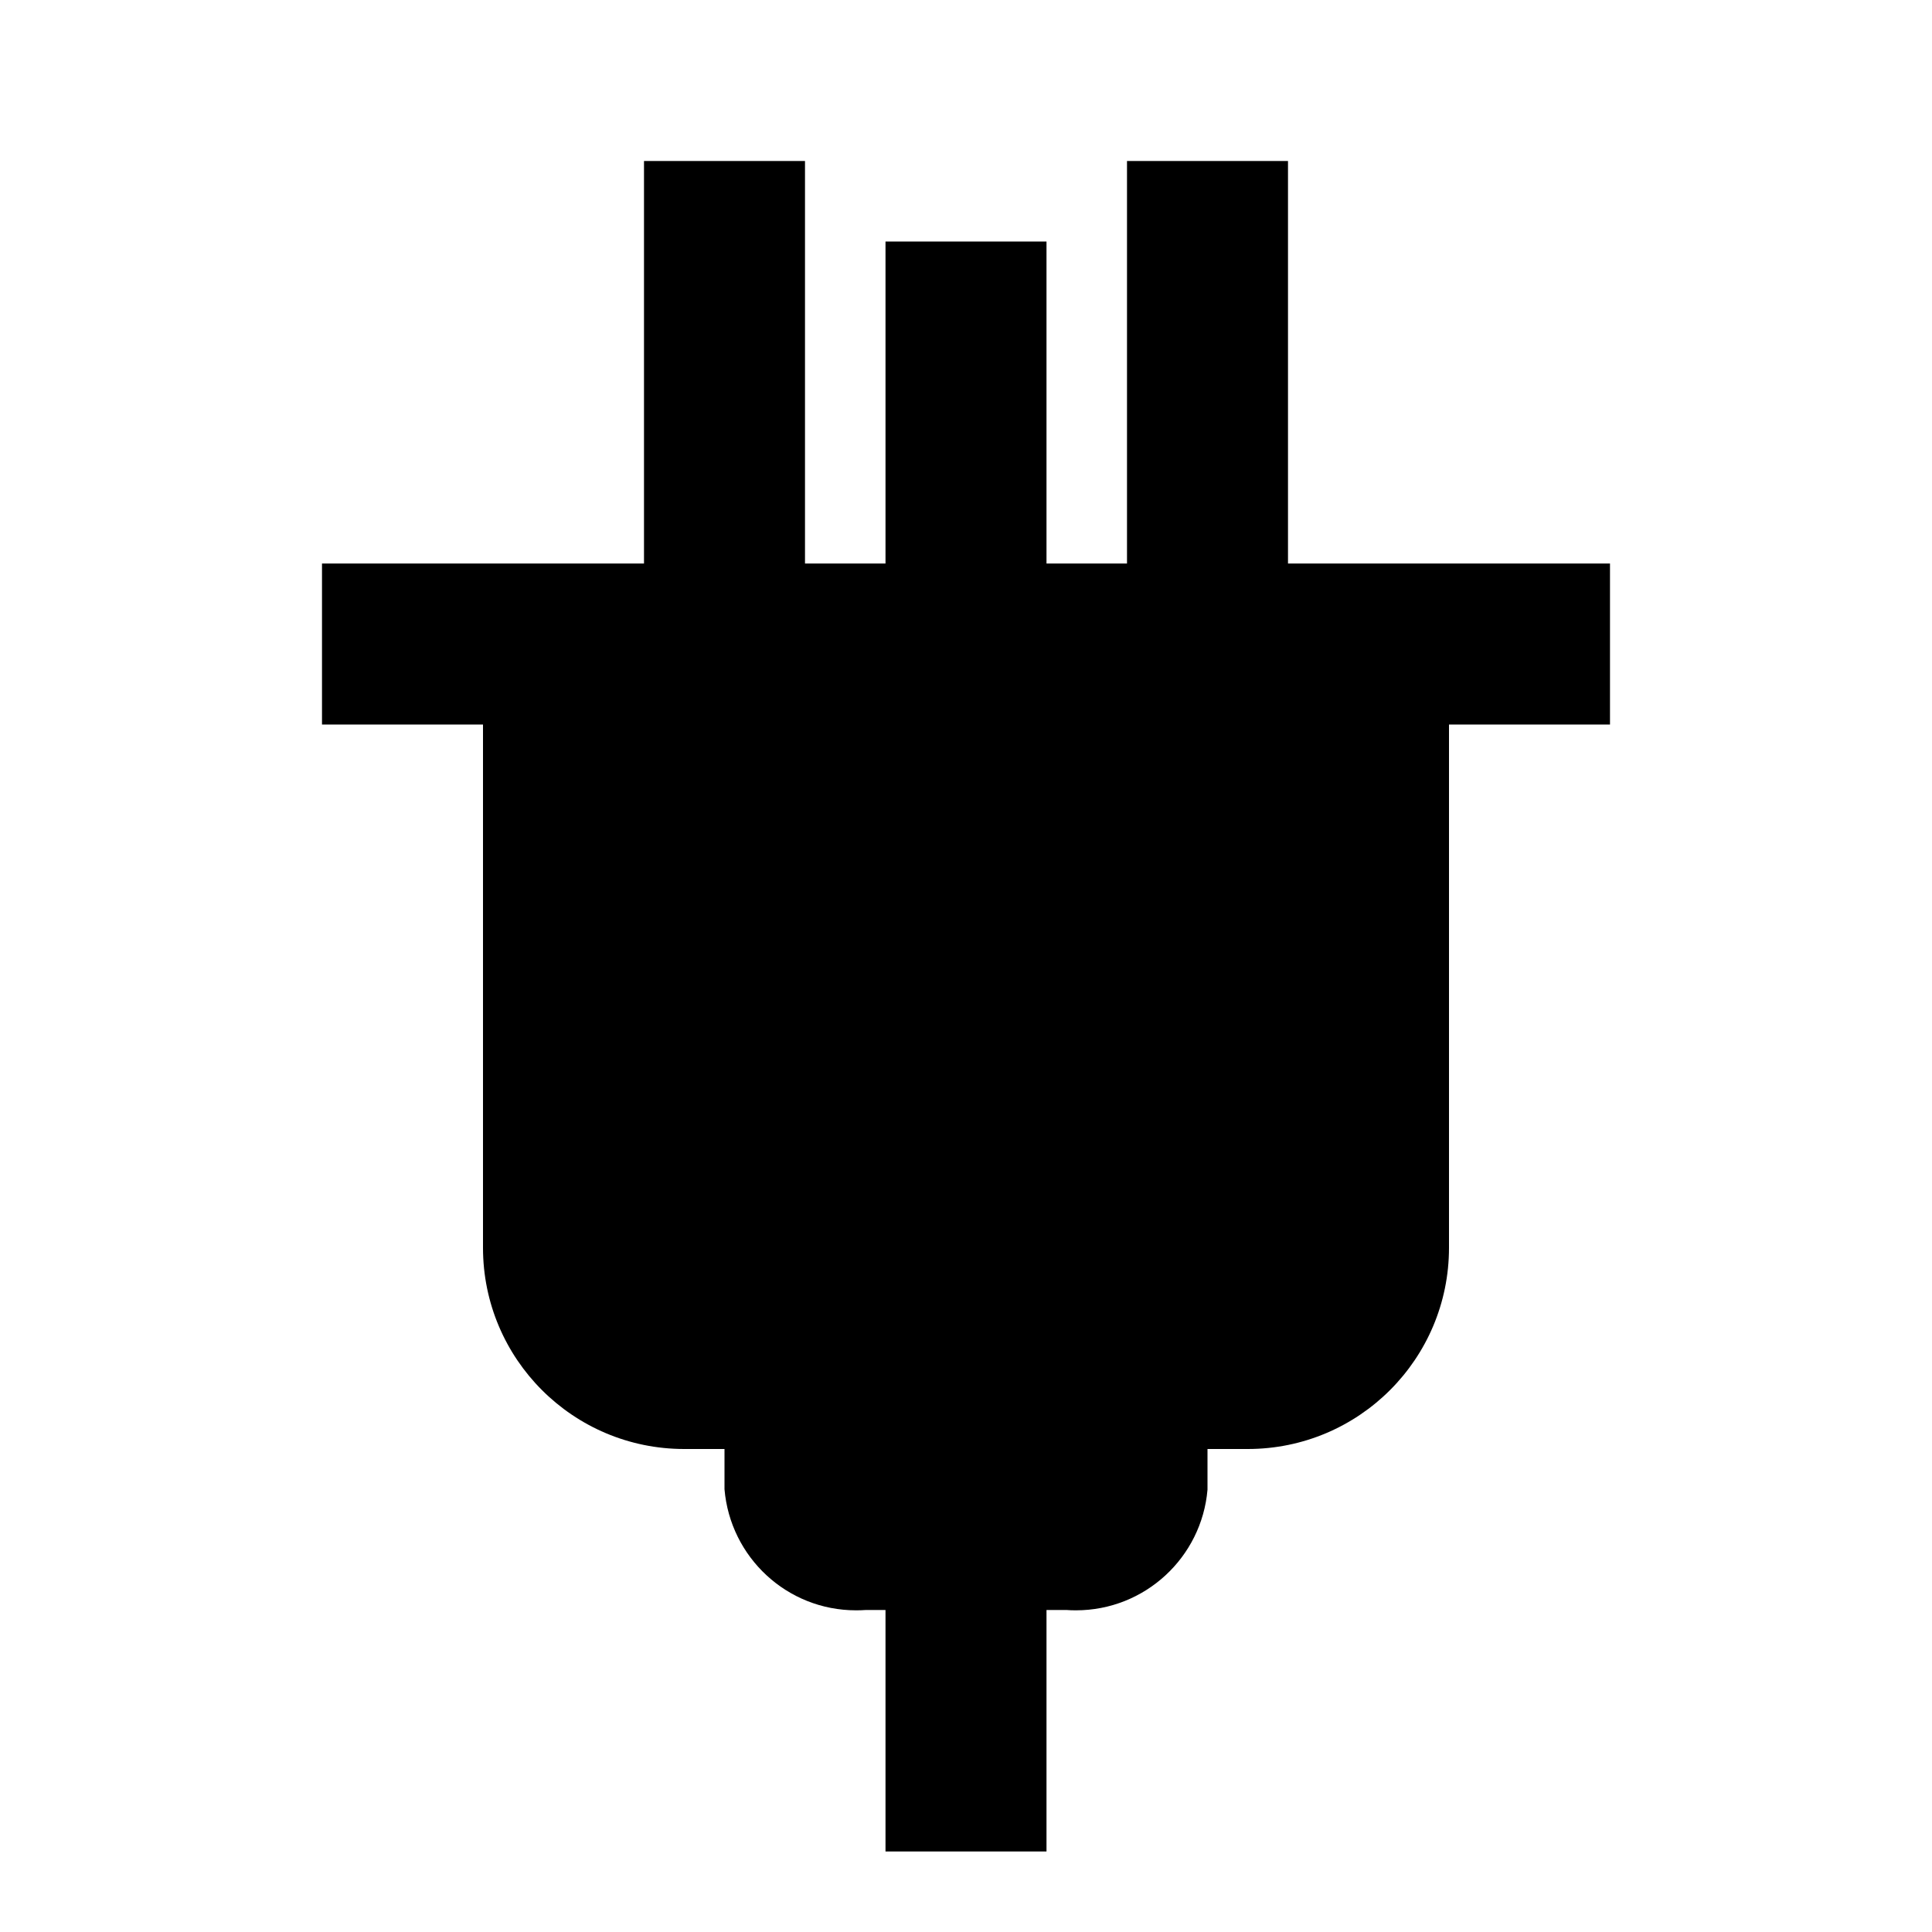 <!-- Generated by IcoMoon.io -->
<svg version="1.1" xmlns="http://www.w3.org/2000/svg" width="24" height="24" viewBox="0 0 24 24">
<title>plug-2-bold</title>
<path d="M20 7h-4v-5h-2v5h-1v-4h-2v4h-1v-5h-2v5h-4v2h2v6.5c0 1.381 1.119 2.5 2.5 2.5v0h0.5v0.5c0.072 0.845 0.776 1.504 1.634 1.504 0.041 0 0.081-0.001 0.121-0.004l-0.005 0h0.25v3h2v-3h0.25c0.035 0.003 0.075 0.004 0.116 0.004 0.858 0 1.562-0.659 1.634-1.498l0-0.006v-0.5h0.5c1.381 0 2.5-1.119 2.5-2.5v0-6.5h2z"></path>
</svg>
